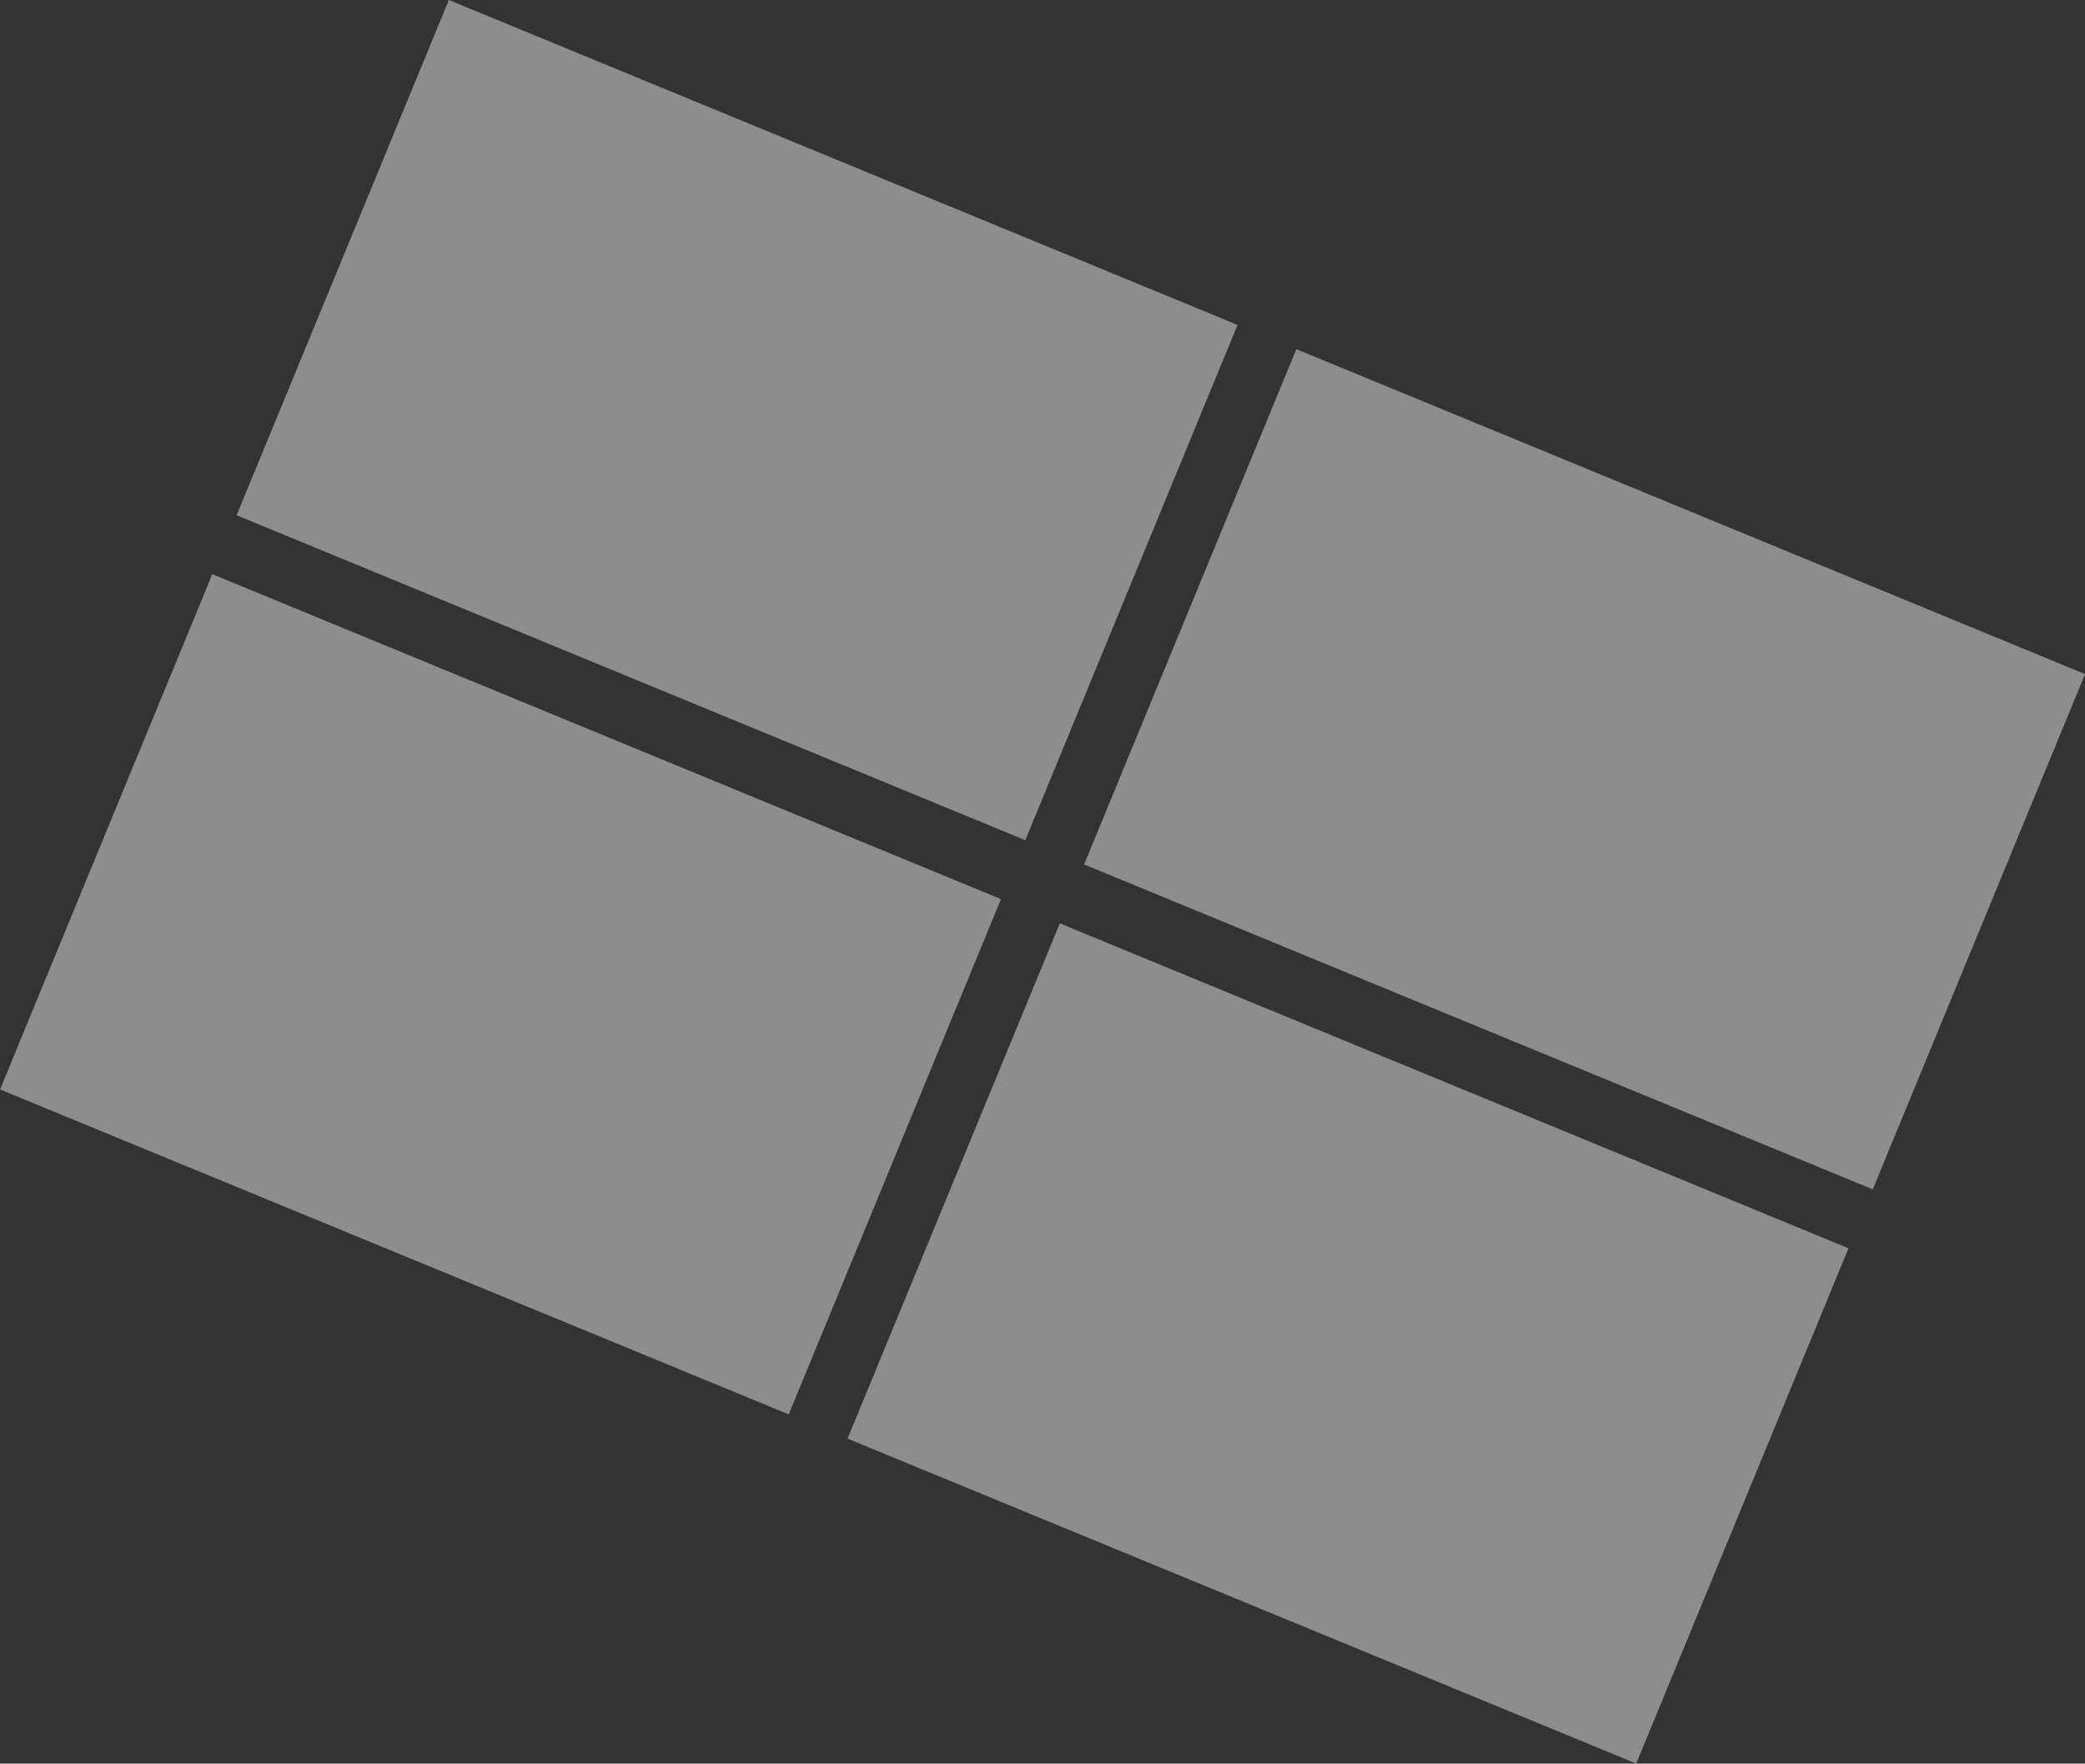 <svg xmlns="http://www.w3.org/2000/svg" viewBox="0 0 437.39 369.95"><rect x="0" y="0" width="437.39" height="369.95" fill="#333333" stroke="none"/><defs><style>.cls-1{fill:#fff;opacity:0.44;}</style></defs><title>banner_showcases</title><g id="Calque_2" data-name="Calque 2"><g id="BODY"><g id="_1" data-name="1"><rect class="cls-1" x="242.93" y="102.93" width="178.94" height="116.9" transform="translate(86.54 -114.46) rotate(22.39)"/><rect class="cls-1" x="65.15" y="29.68" width="178.94" height="116.9" transform="translate(45.23 -52.26) rotate(22.39)"/><rect class="cls-1" x="193.3" y="223.37" width="178.94" height="116.9" transform="translate(128.68 -86.47) rotate(22.39)"/><rect class="cls-1" x="15.52" y="150.12" width="178.94" height="116.9" transform="translate(87.37 -24.27) rotate(22.39)"/></g></g></g></svg>